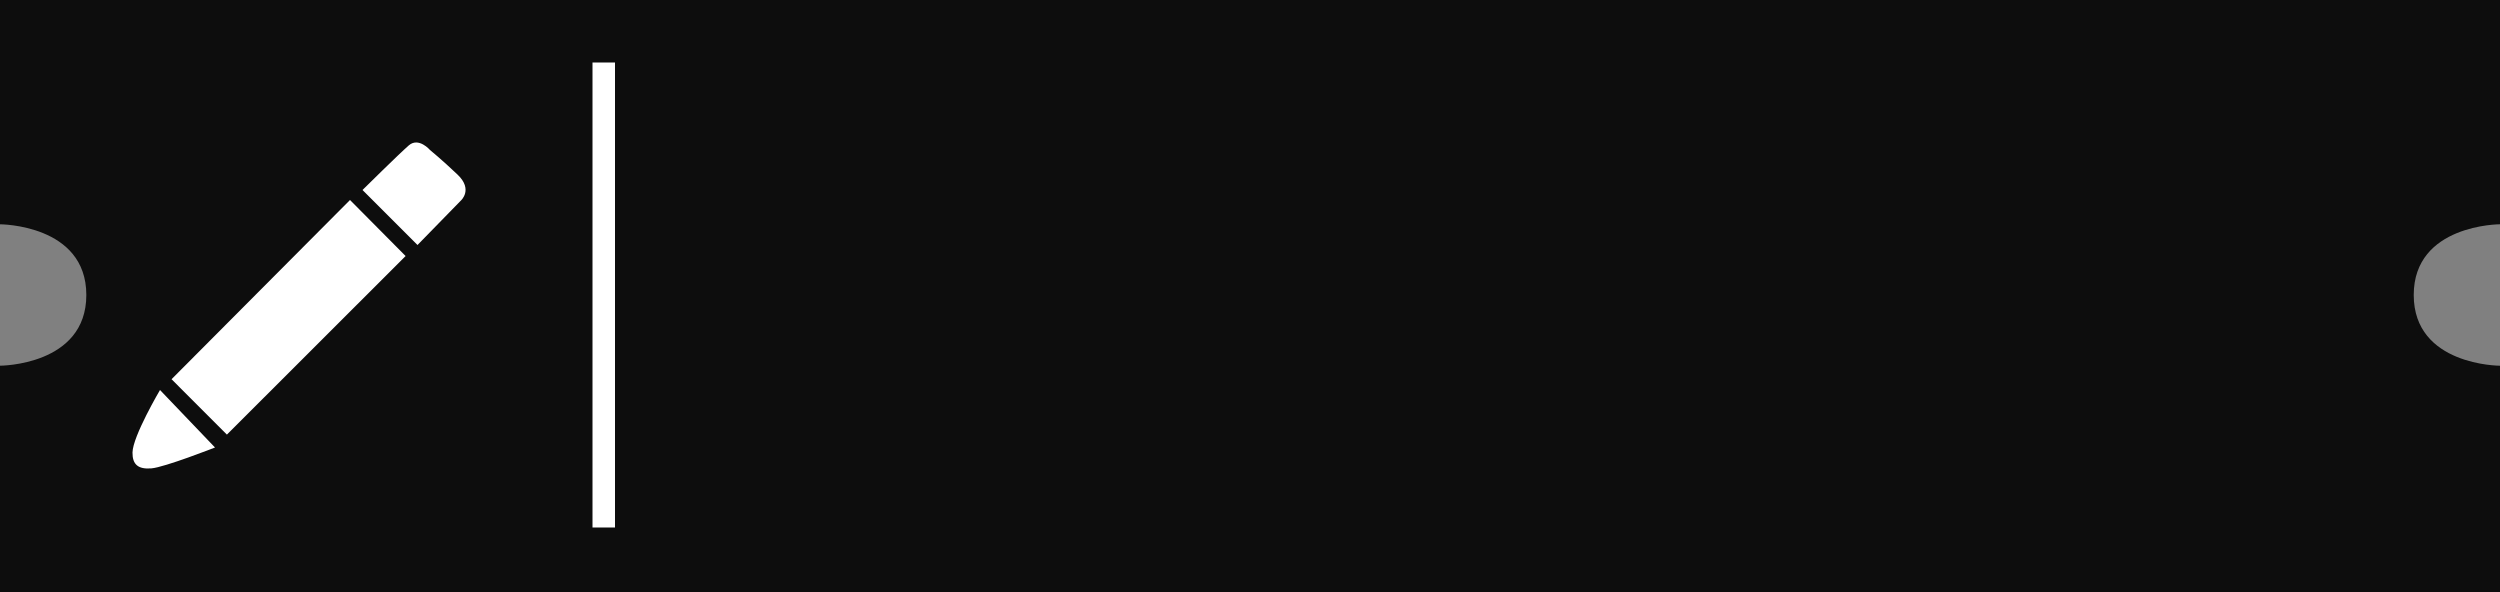 <svg id="Vector" xmlns="http://www.w3.org/2000/svg" width="1000" height="237" viewBox="0 0 1000 237">
  <rect x="0" y="0" width="1000" height="237" fill="#808080" stroke="none"/>
<defs>
    <style>
      .cls-1, .cls-3 {
        fill-rule: evenodd;
      }

      .cls-1 {
        opacity: 0.9;
      }

      .cls-2, .cls-3 {
        fill: #fff;
      }
    </style>
  </defs>
  <path class="cls-1" d="M246-1h754V237H246V-1Zm754,90.709s-34.508,0-34.508,28.291S1000,146.291,1000,146.291"/>
  <path class="cls-1" d="M0-1H246V237H0V-1ZM0,89.719s34.531,0,34.531,28.281S0,146.281,0,146.281"/>
  <rect class="cls-2" x="237" y="25" width="9" height="186"/>
  <path id="Pencil" class="cls-3" d="M68.618,151.684L140,80l22.242,22.413-71.481,71.43ZM145,76l22,22,17.33-17.752s5.03-4.384-1.3-10.4S172,60,172,60s-4.532-5.276-8.47-1.852S145,76,145,76ZM58,179h0Zm6-23,22,23s-20.19,7.925-25.452,8.35S52.939,185.8,53,181C53.082,174.516,64,156,64,156Zm28,34M203,89.719"/>
</svg>

